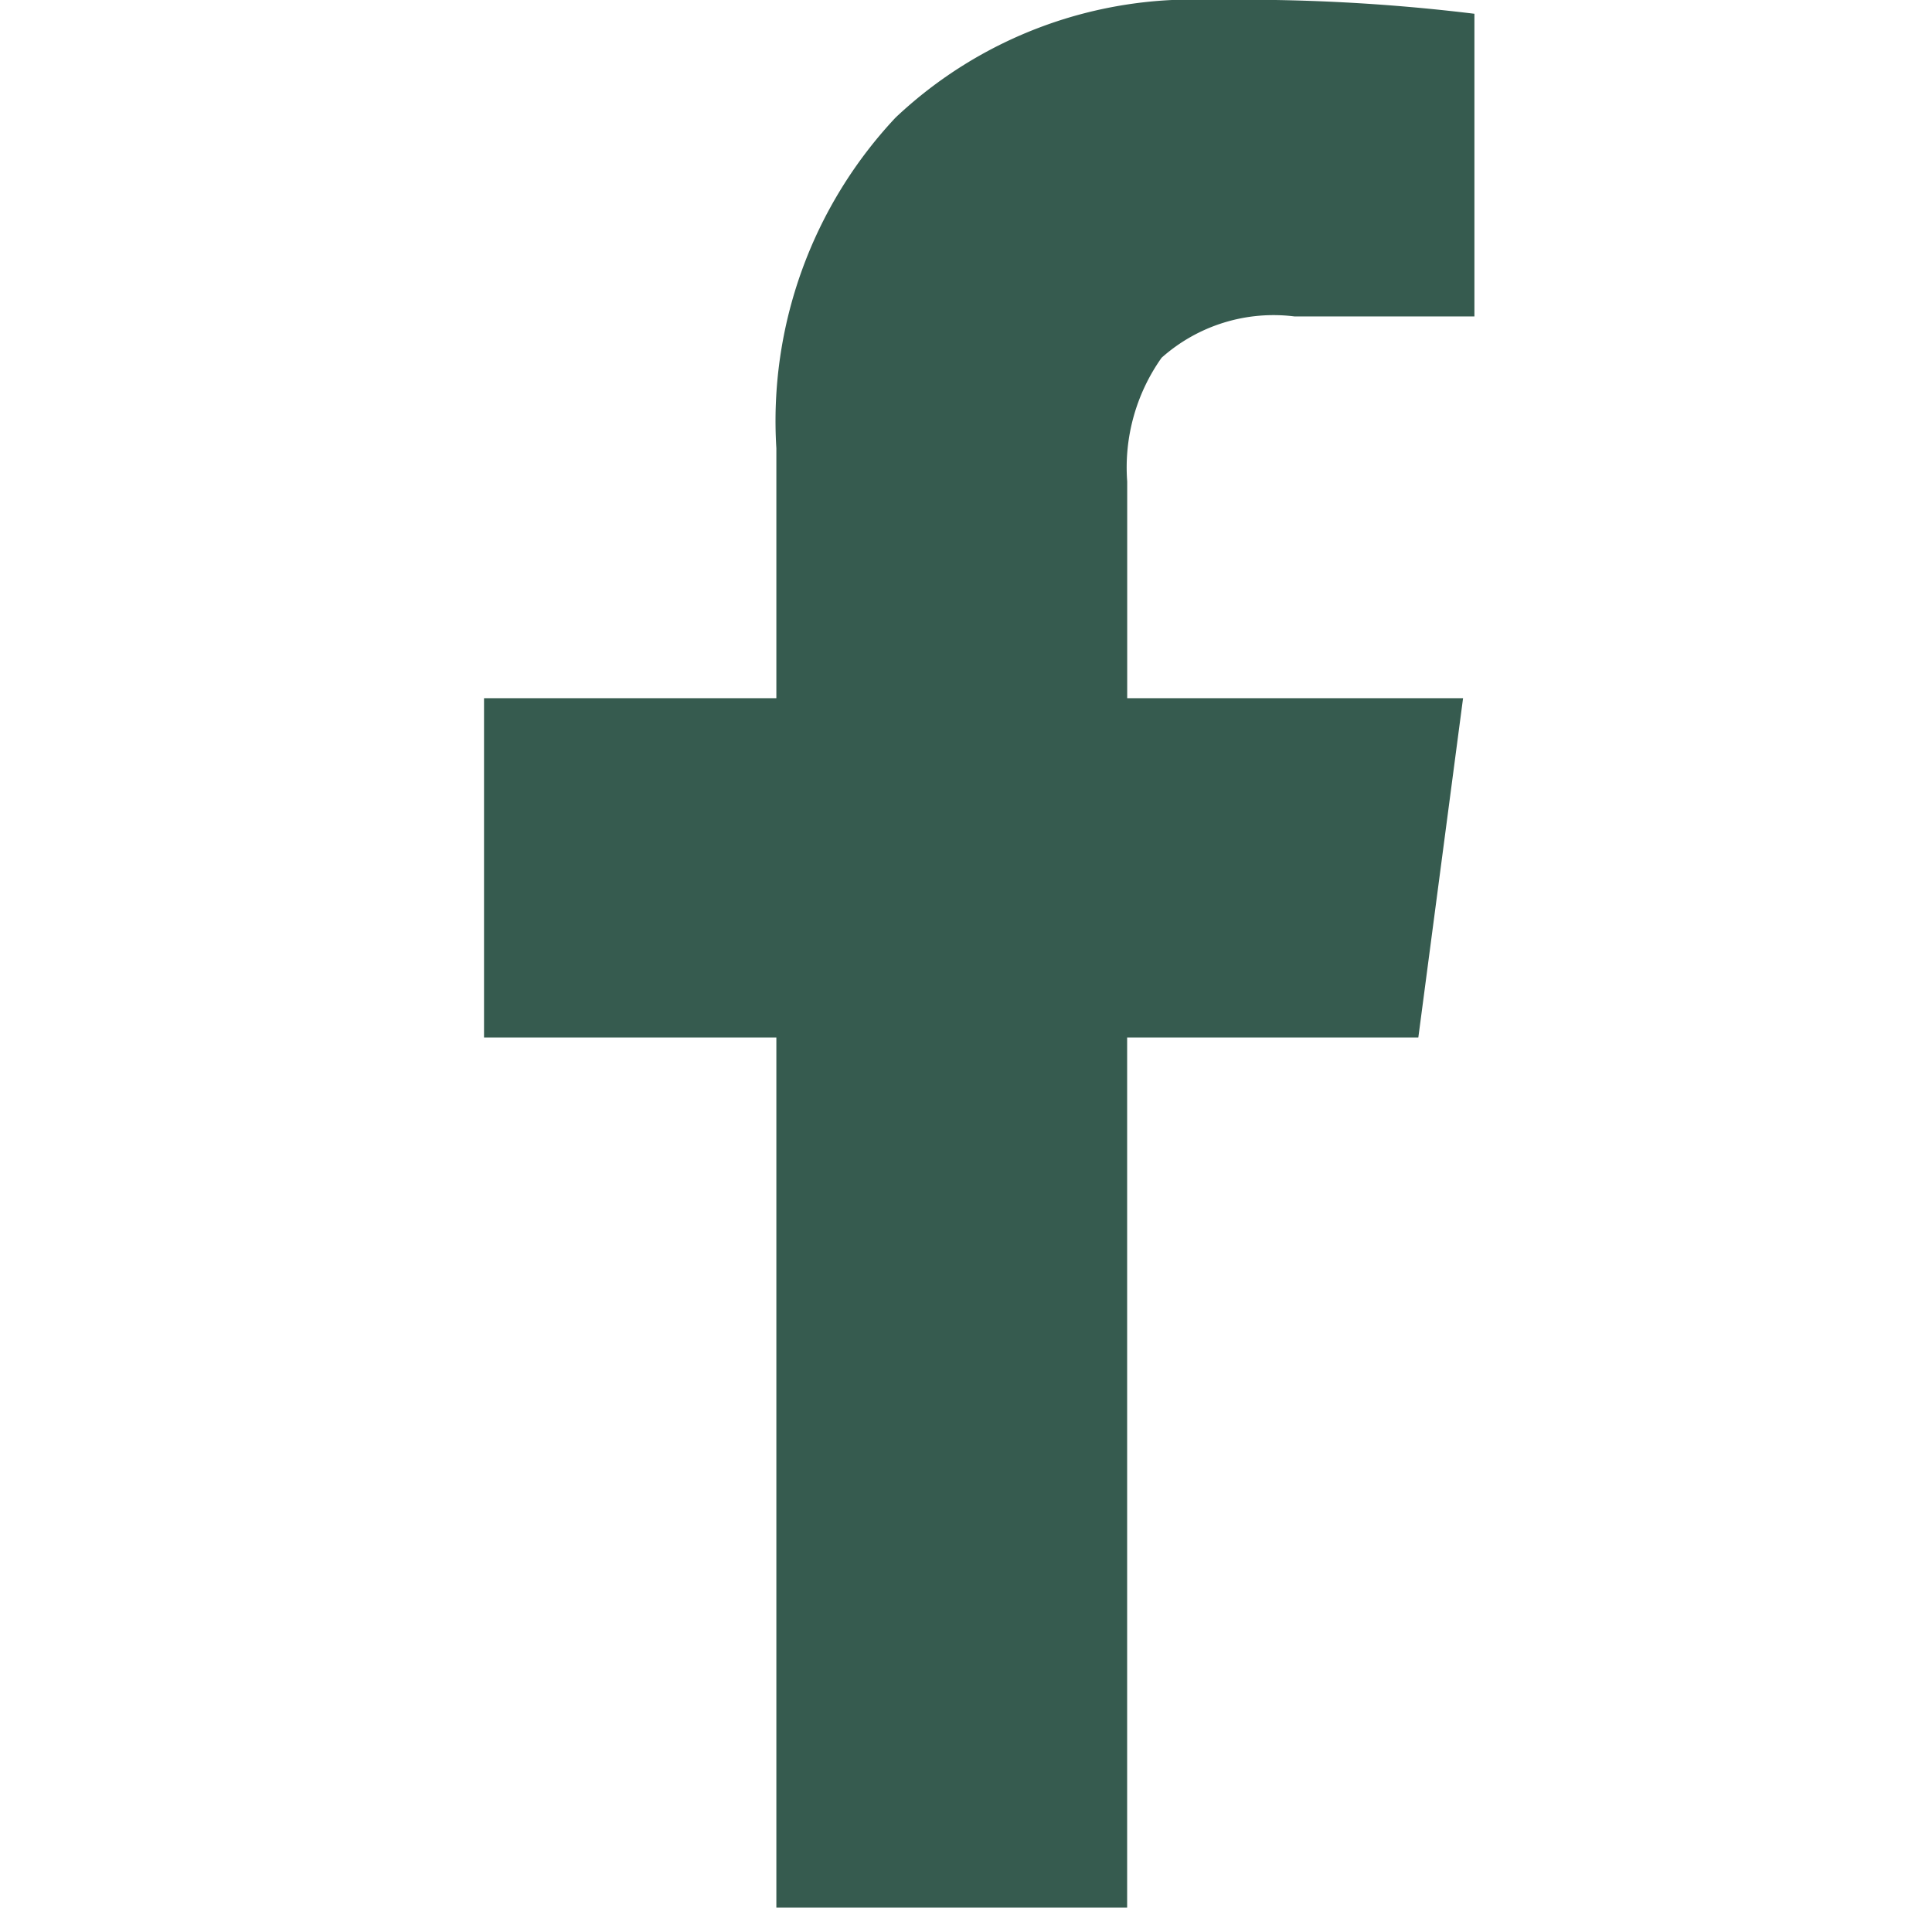 <svg xmlns="http://www.w3.org/2000/svg" xmlns:xlink="http://www.w3.org/1999/xlink" width="32" height="32" viewBox="0 0 32 32"><defs><clipPath id="a"><rect width="32" height="32" transform="translate(5192 33)" fill="#fff"/></clipPath></defs><g transform="translate(-5192 -33)" clip-path="url(#a)"><path d="M1517.768,66.078a7.165,7.165,0,0,0-5.259,1.947,7.343,7.343,0,0,0-1.975,5.478v4.139h-4.842v5.62h4.842V97.674h5.81V83.262h4.823l.741-5.62h-5.563V74.054a3.144,3.144,0,0,1,.57-2.051,2.788,2.788,0,0,1,2.2-.684h2.981V66.306a31.442,31.442,0,0,0-4.329-.228Z" transform="translate(3694.325 -33.078)" fill="#365b4f"/></g></svg>